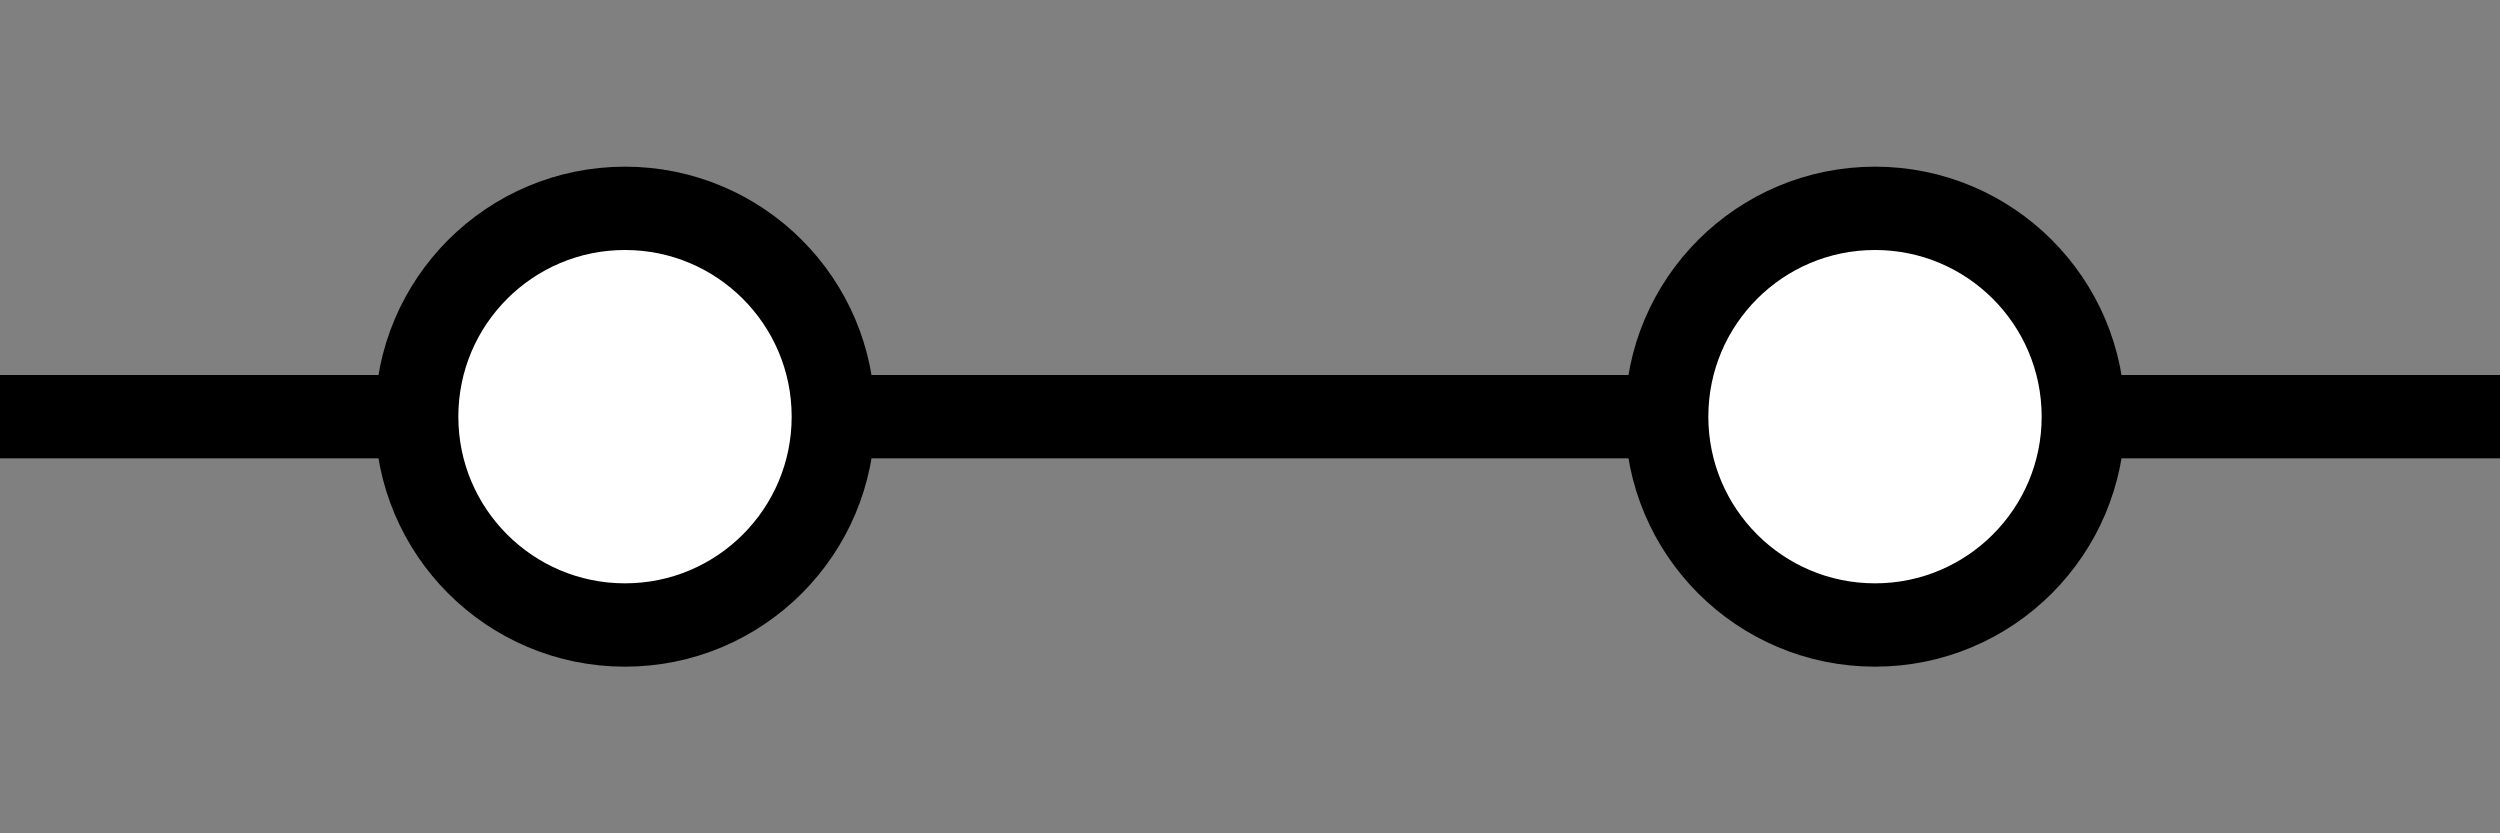 <?xml version="1.0" encoding="UTF-8"?>
<svg xmlns="http://www.w3.org/2000/svg" width="30" height="10" style="stroke:black;">
  <rect width="100%" height="100%" fill="#808080" stroke="none"/>
  <path d="M0,5 l 5,0 m 5,0 l 10,0 m 5,0 l 5,0"></path>
  <circle r="2.5" cx="7.5" cy="5" style="fill:white"></circle>
  <circle r="2.5" cx="22.5" cy="5" style="fill:white"></circle>
</svg>
